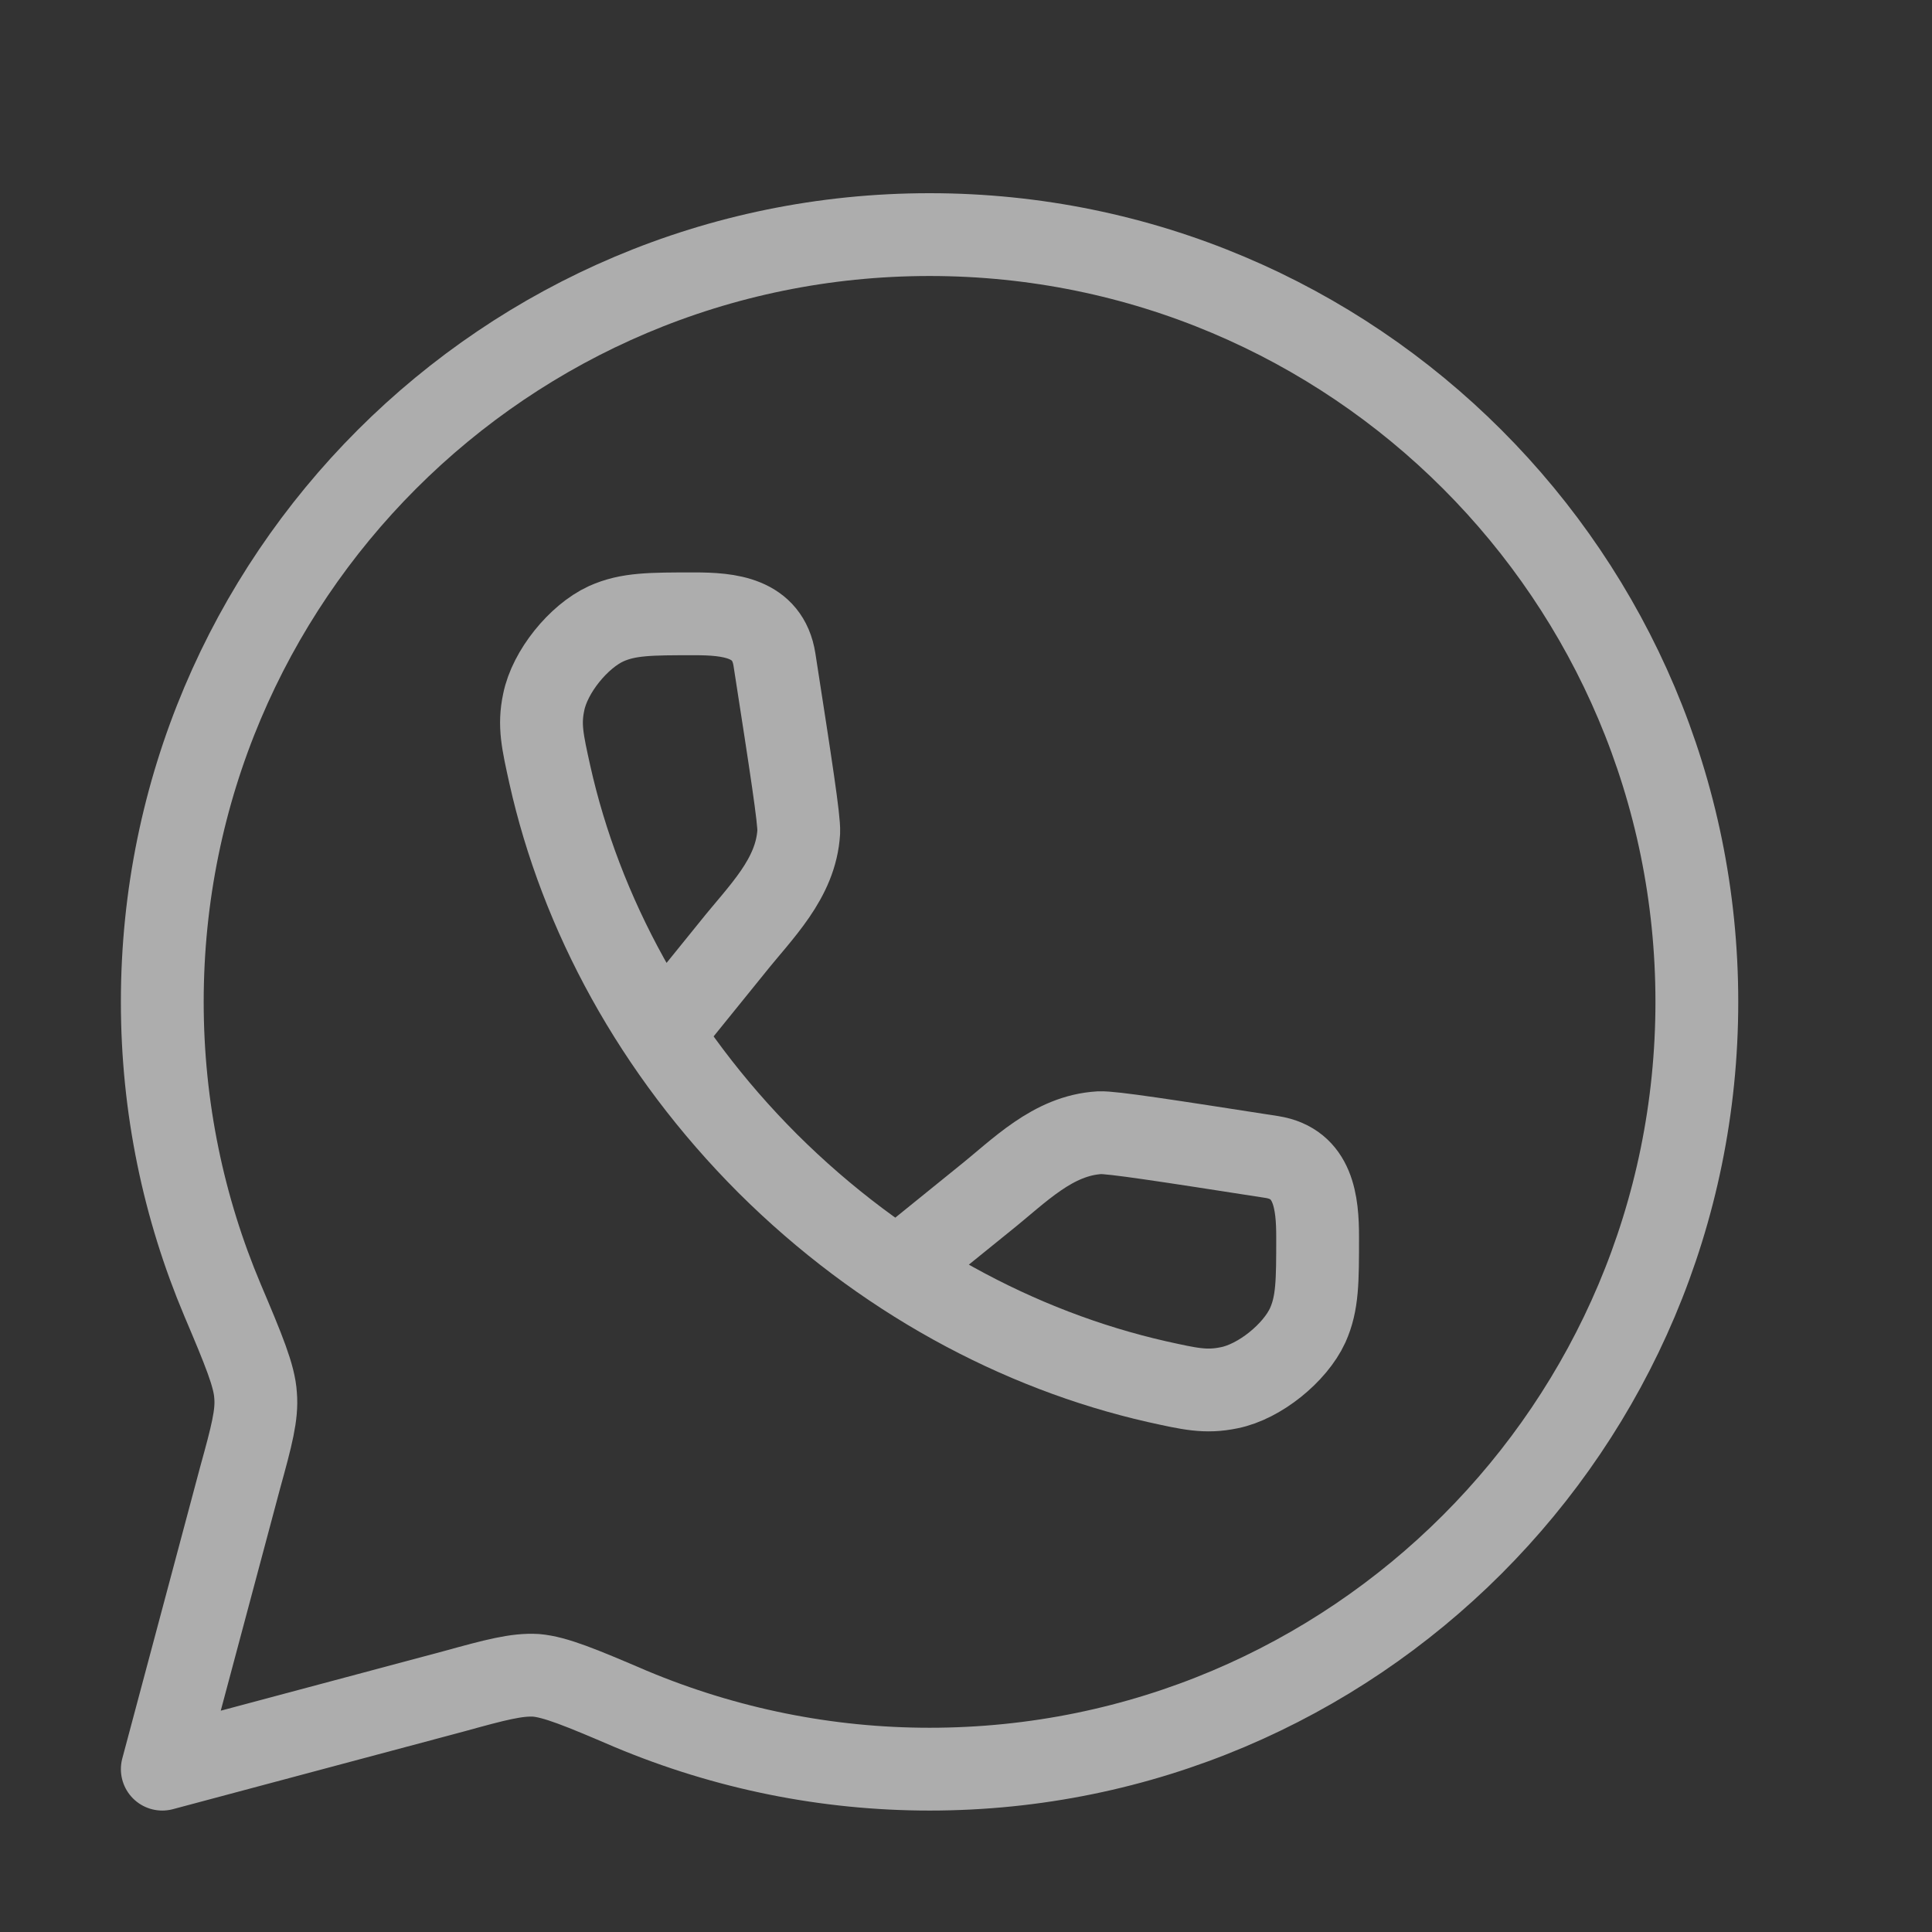 <svg width="35" height="35" viewBox="0 0 35 35" fill="none" xmlns="http://www.w3.org/2000/svg" xmlns:xlink="http://www.w3.org/1999/xlink">
	<rect x="0" y="0" width="35" height="35" fill="#333333" stroke="none"/>
	<desc>
			Created with Pixso.
	</desc>
	<defs>
		<clipPath id="clip88_113">
			<rect id="whatsapp" rx="-0.5" width="34" height="34" transform="translate(0.5 0.5)" fill="white" fill-opacity="0"/>
		</clipPath>
	</defs>
	<rect id="whatsapp" rx="-0.5" width="34" height="34" transform="translate(0.5 0.5)" fill="#FFFFFF" fill-opacity="0"/>
	<g clip-path="url(#clip88_113)">
		<path id="Vector" d="M30.74 18.15C30.74 10.47 24.52 4.25 16.84 4.25C9.16 4.25 2.94 10.47 2.94 18.15C2.94 20.07 3.33 21.89 4.03 23.55C4.42 24.47 4.61 24.93 4.63 25.28C4.66 25.63 4.56 26.01 4.35 26.77L2.94 32.05L8.22 30.64C8.98 30.43 9.36 30.33 9.71 30.35C10.06 30.38 10.52 30.57 11.43 30.96C13.15 31.68 14.98 32.05 16.84 32.05C24.52 32.05 30.74 25.83 30.74 18.15Z" stroke="#FFFFFF" stroke-opacity="0.6" stroke-width="1.5" stroke-linejoin="round"/>
		<path id="Vector" d="M12.04 18.68L13.27 17.16C13.78 16.52 14.42 15.92 14.47 15.07C14.48 14.85 14.33 13.88 14.03 11.95C13.91 11.18 13.2 11.12 12.58 11.12C11.78 11.12 11.38 11.12 10.98 11.3C10.48 11.53 9.96 12.17 9.85 12.72C9.76 13.14 9.83 13.44 9.96 14.03C10.52 16.54 11.85 19.02 13.91 21.08C15.97 23.13 18.45 24.46 20.96 25.03C21.55 25.16 21.84 25.23 22.27 25.14C22.82 25.03 23.46 24.51 23.69 24.01C23.87 23.61 23.87 23.21 23.87 22.41C23.87 21.79 23.8 21.08 23.04 20.96C21.11 20.66 20.14 20.51 19.92 20.52C19.07 20.57 18.47 21.21 17.83 21.72L16.31 22.95" stroke="#FFFFFF" stroke-opacity="0.6" stroke-width="1.5" stroke-linejoin="round" stroke-linecap="round"/>
	</g>
</svg>
